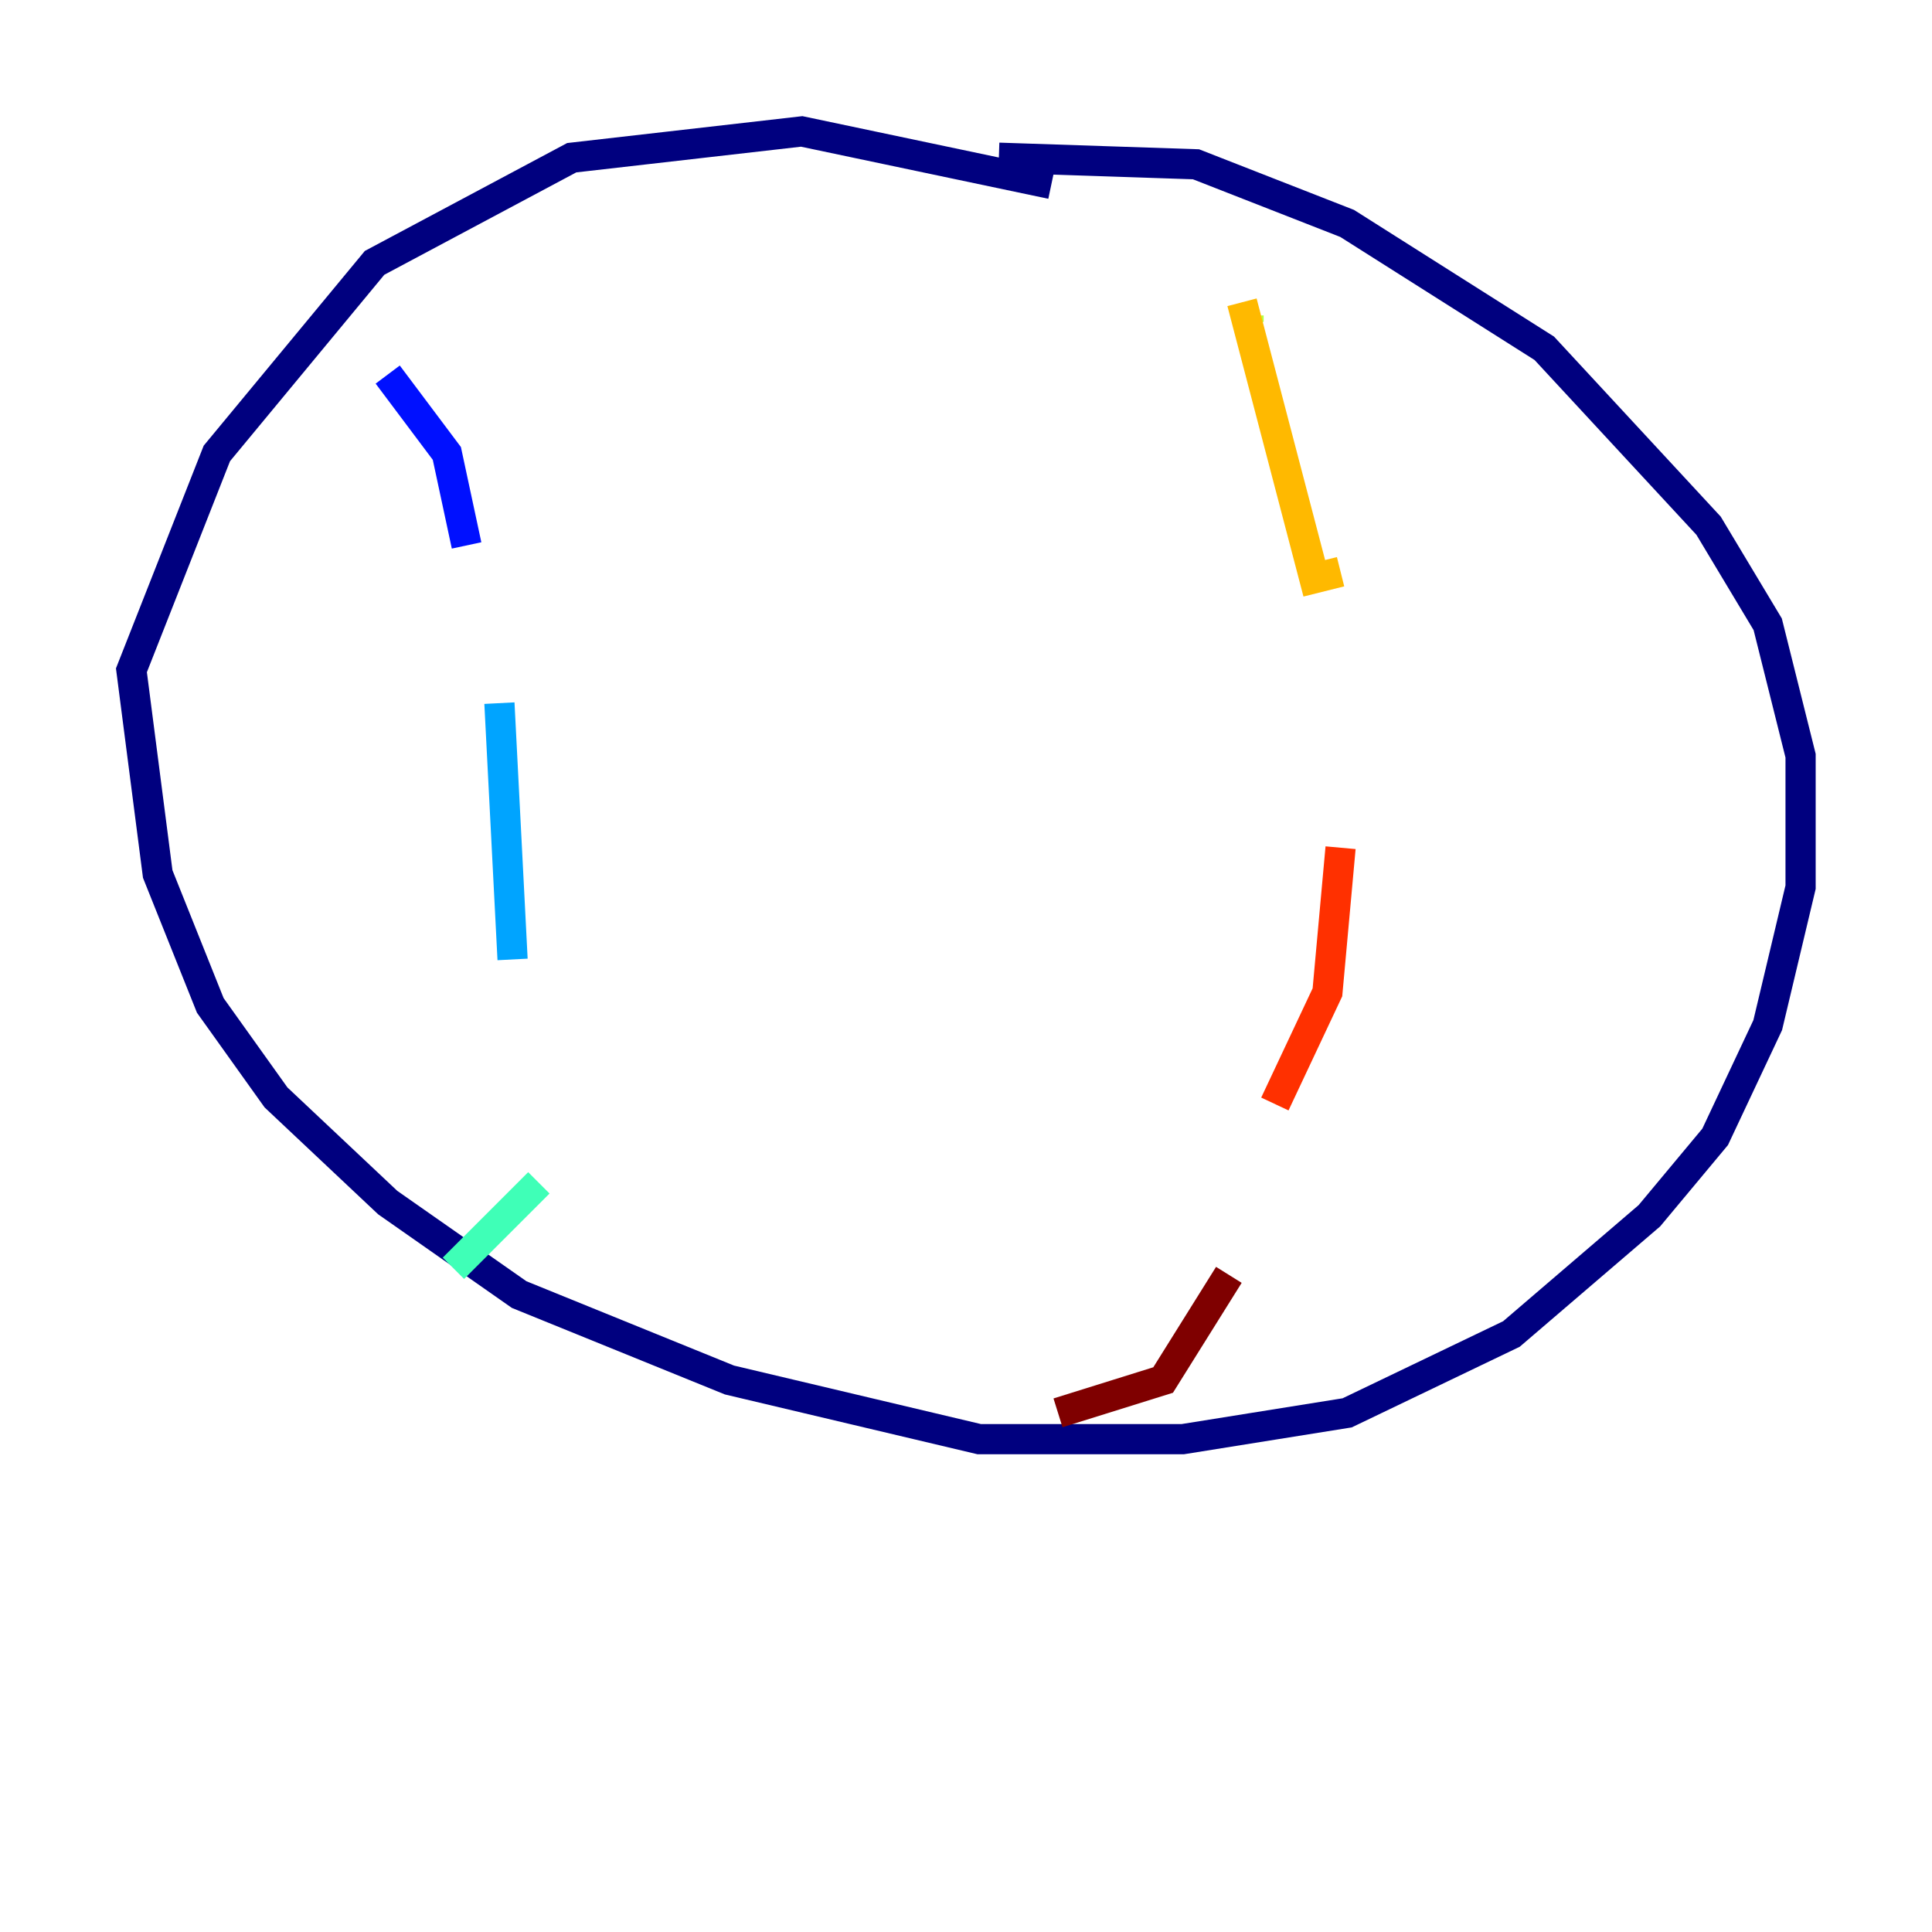 <?xml version="1.0" encoding="utf-8" ?>
<svg baseProfile="tiny" height="128" version="1.2" viewBox="0,0,128,128" width="128" xmlns="http://www.w3.org/2000/svg" xmlns:ev="http://www.w3.org/2001/xml-events" xmlns:xlink="http://www.w3.org/1999/xlink"><defs /><polyline fill="none" points="69.66,12.191 53.116,8.707 37.878,10.449 24.816,17.415 14.367,30.041 8.707,44.408 10.449,57.905 13.932,66.612 18.286,72.707 25.687,79.674 34.395,85.769 48.327,91.429 64.871,95.347 78.367,95.347 89.252,93.605 100.136,88.381 109.279,80.544 113.633,75.32 117.116,67.918 119.293,58.776 119.293,50.068 117.116,41.361 113.197,34.83 102.313,23.075 89.252,14.803 79.238,10.884 66.177,10.449" stroke="#00007f" stroke-width="2" /><polyline fill="none" points="25.687,24.816 29.605,30.041 30.912,36.136" stroke="#0010ff" stroke-width="2" /><polyline fill="none" points="33.088,46.585 33.959,63.565" stroke="#00a4ff" stroke-width="2" /><polyline fill="none" points="35.701,78.367 30.041,84.027" stroke="#3fffb7" stroke-width="2" /><polyline fill="none" points="82.721,21.333 82.721,20.898" stroke="#b7ff3f" stroke-width="2" /><polyline fill="none" points="82.286,20.027 87.075,38.313 88.816,37.878" stroke="#ffb900" stroke-width="2" /><polyline fill="none" points="88.816,56.163 87.946,65.742 84.463,73.143" stroke="#ff3000" stroke-width="2" /><polyline fill="none" points="81.415,84.463 77.061,91.429 70.095,93.605" stroke="#7f0000" stroke-width="2" /></svg>
